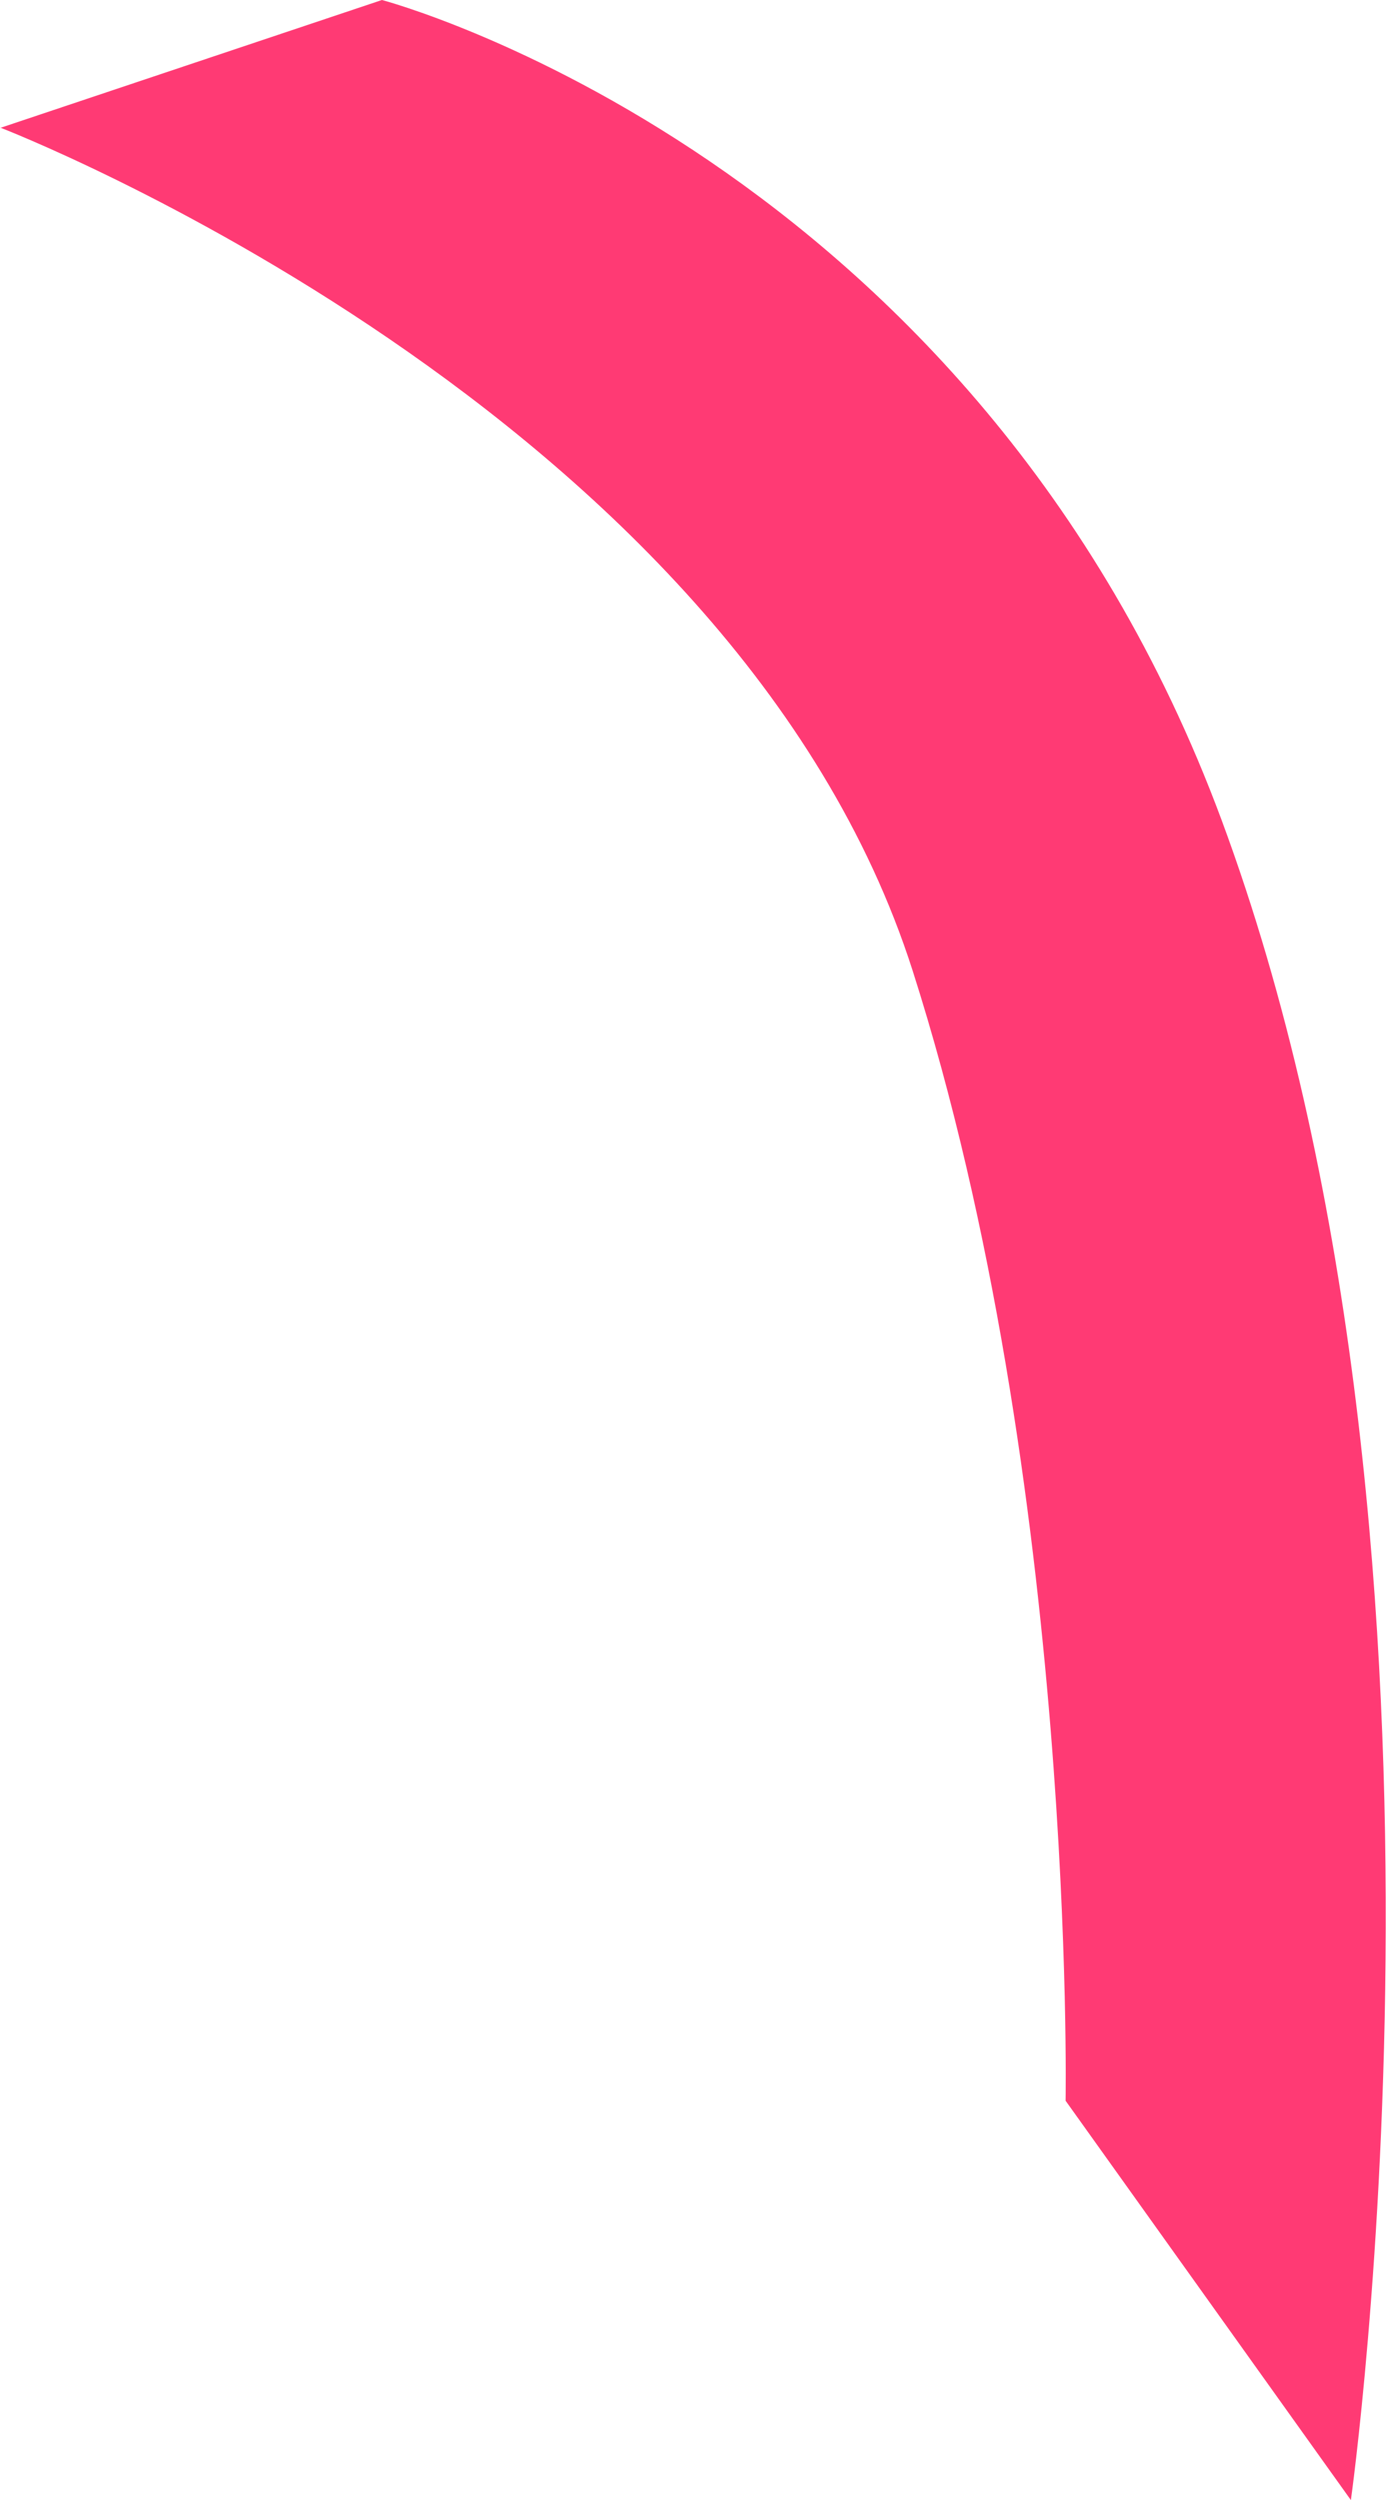 <svg width="39" height="70" viewBox="0 0 39 70" fill="none" xmlns="http://www.w3.org/2000/svg">
<g id="Layer-13">
<path id="Vector" d="M0 3.57C0 3.57 20.549 11.473 25.573 27.188C30.156 41.539 29.855 58.818 29.855 58.818L37.848 70C37.848 70 41.659 43.003 34.228 22.966C27.328 4.372 10.701 0 10.701 0L0.01 3.58L0 3.57Z" fill="#FF3A74"/>
</g>
</svg>
